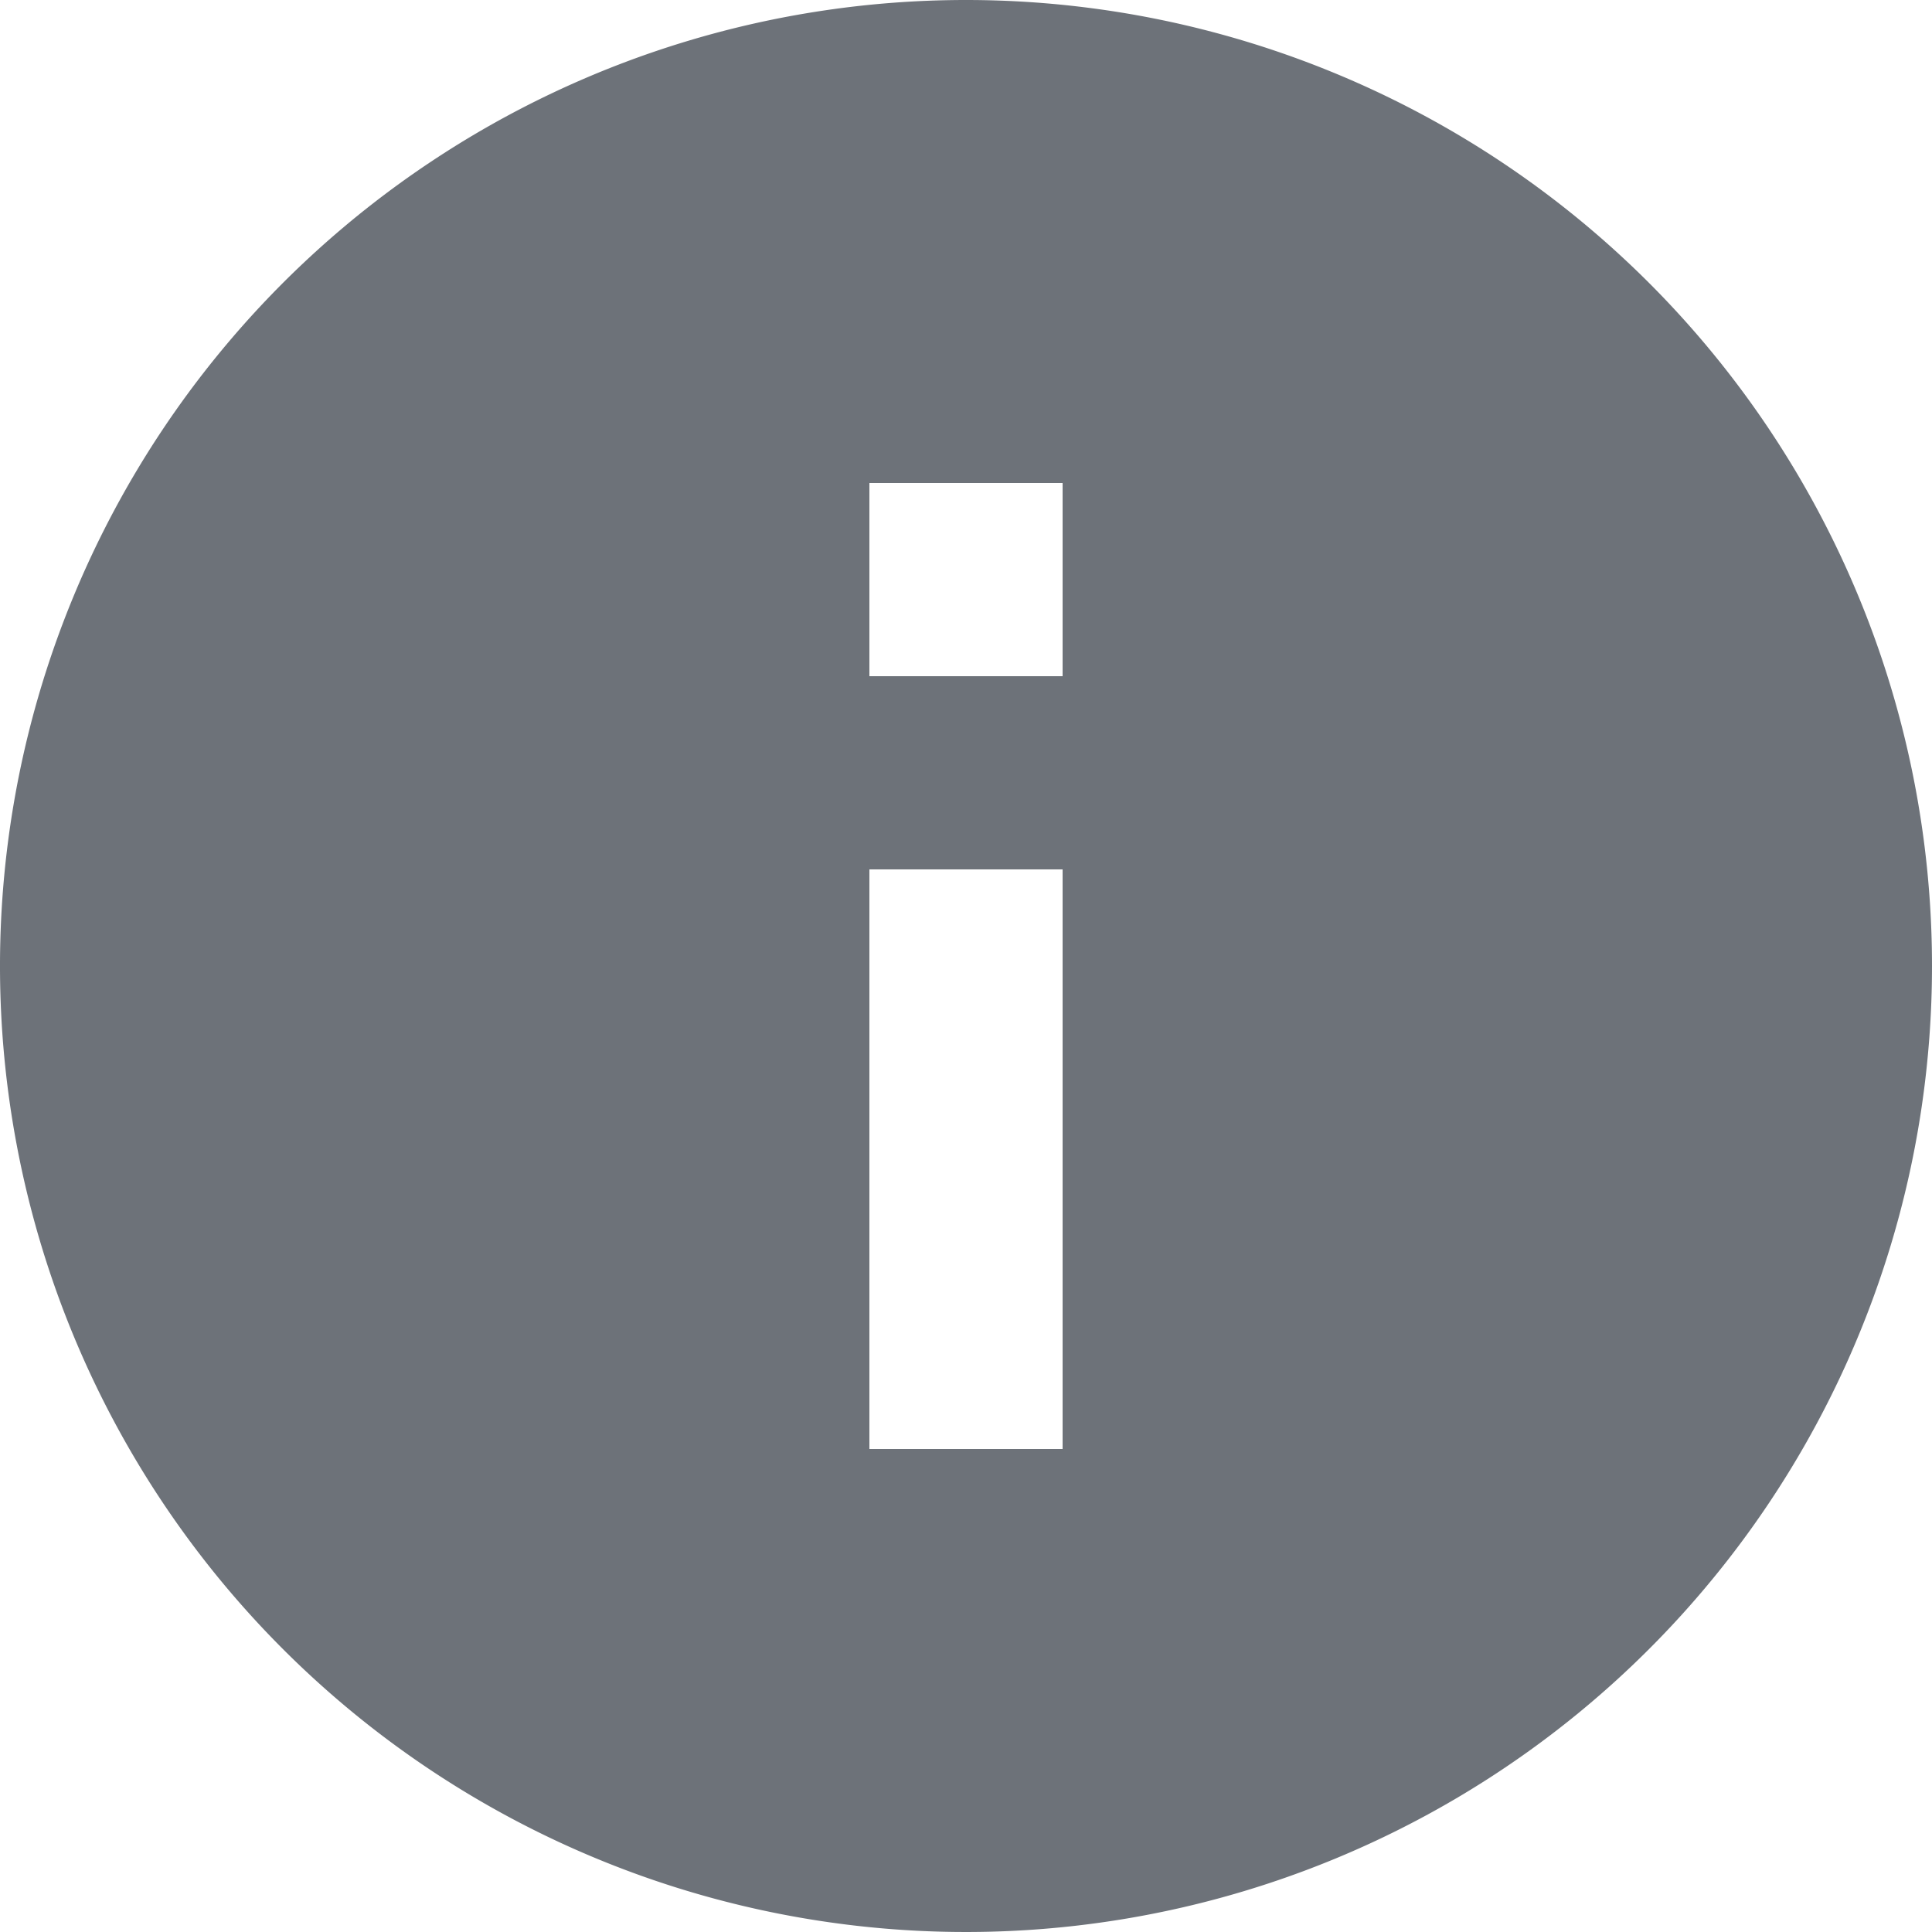 <svg xmlns="http://www.w3.org/2000/svg" width="12" height="12" viewBox="0 0 12 12"><defs><style>.a{fill:#6d7279;}</style></defs><path class="a" d="M9,3a6,6,0,1,0,6,6A6,6,0,0,0,9,3Zm.6,9H8.4V8.4H9.6Zm0-4.8H8.4V6H9.6Z" transform="translate(-3 -3)"/></svg>